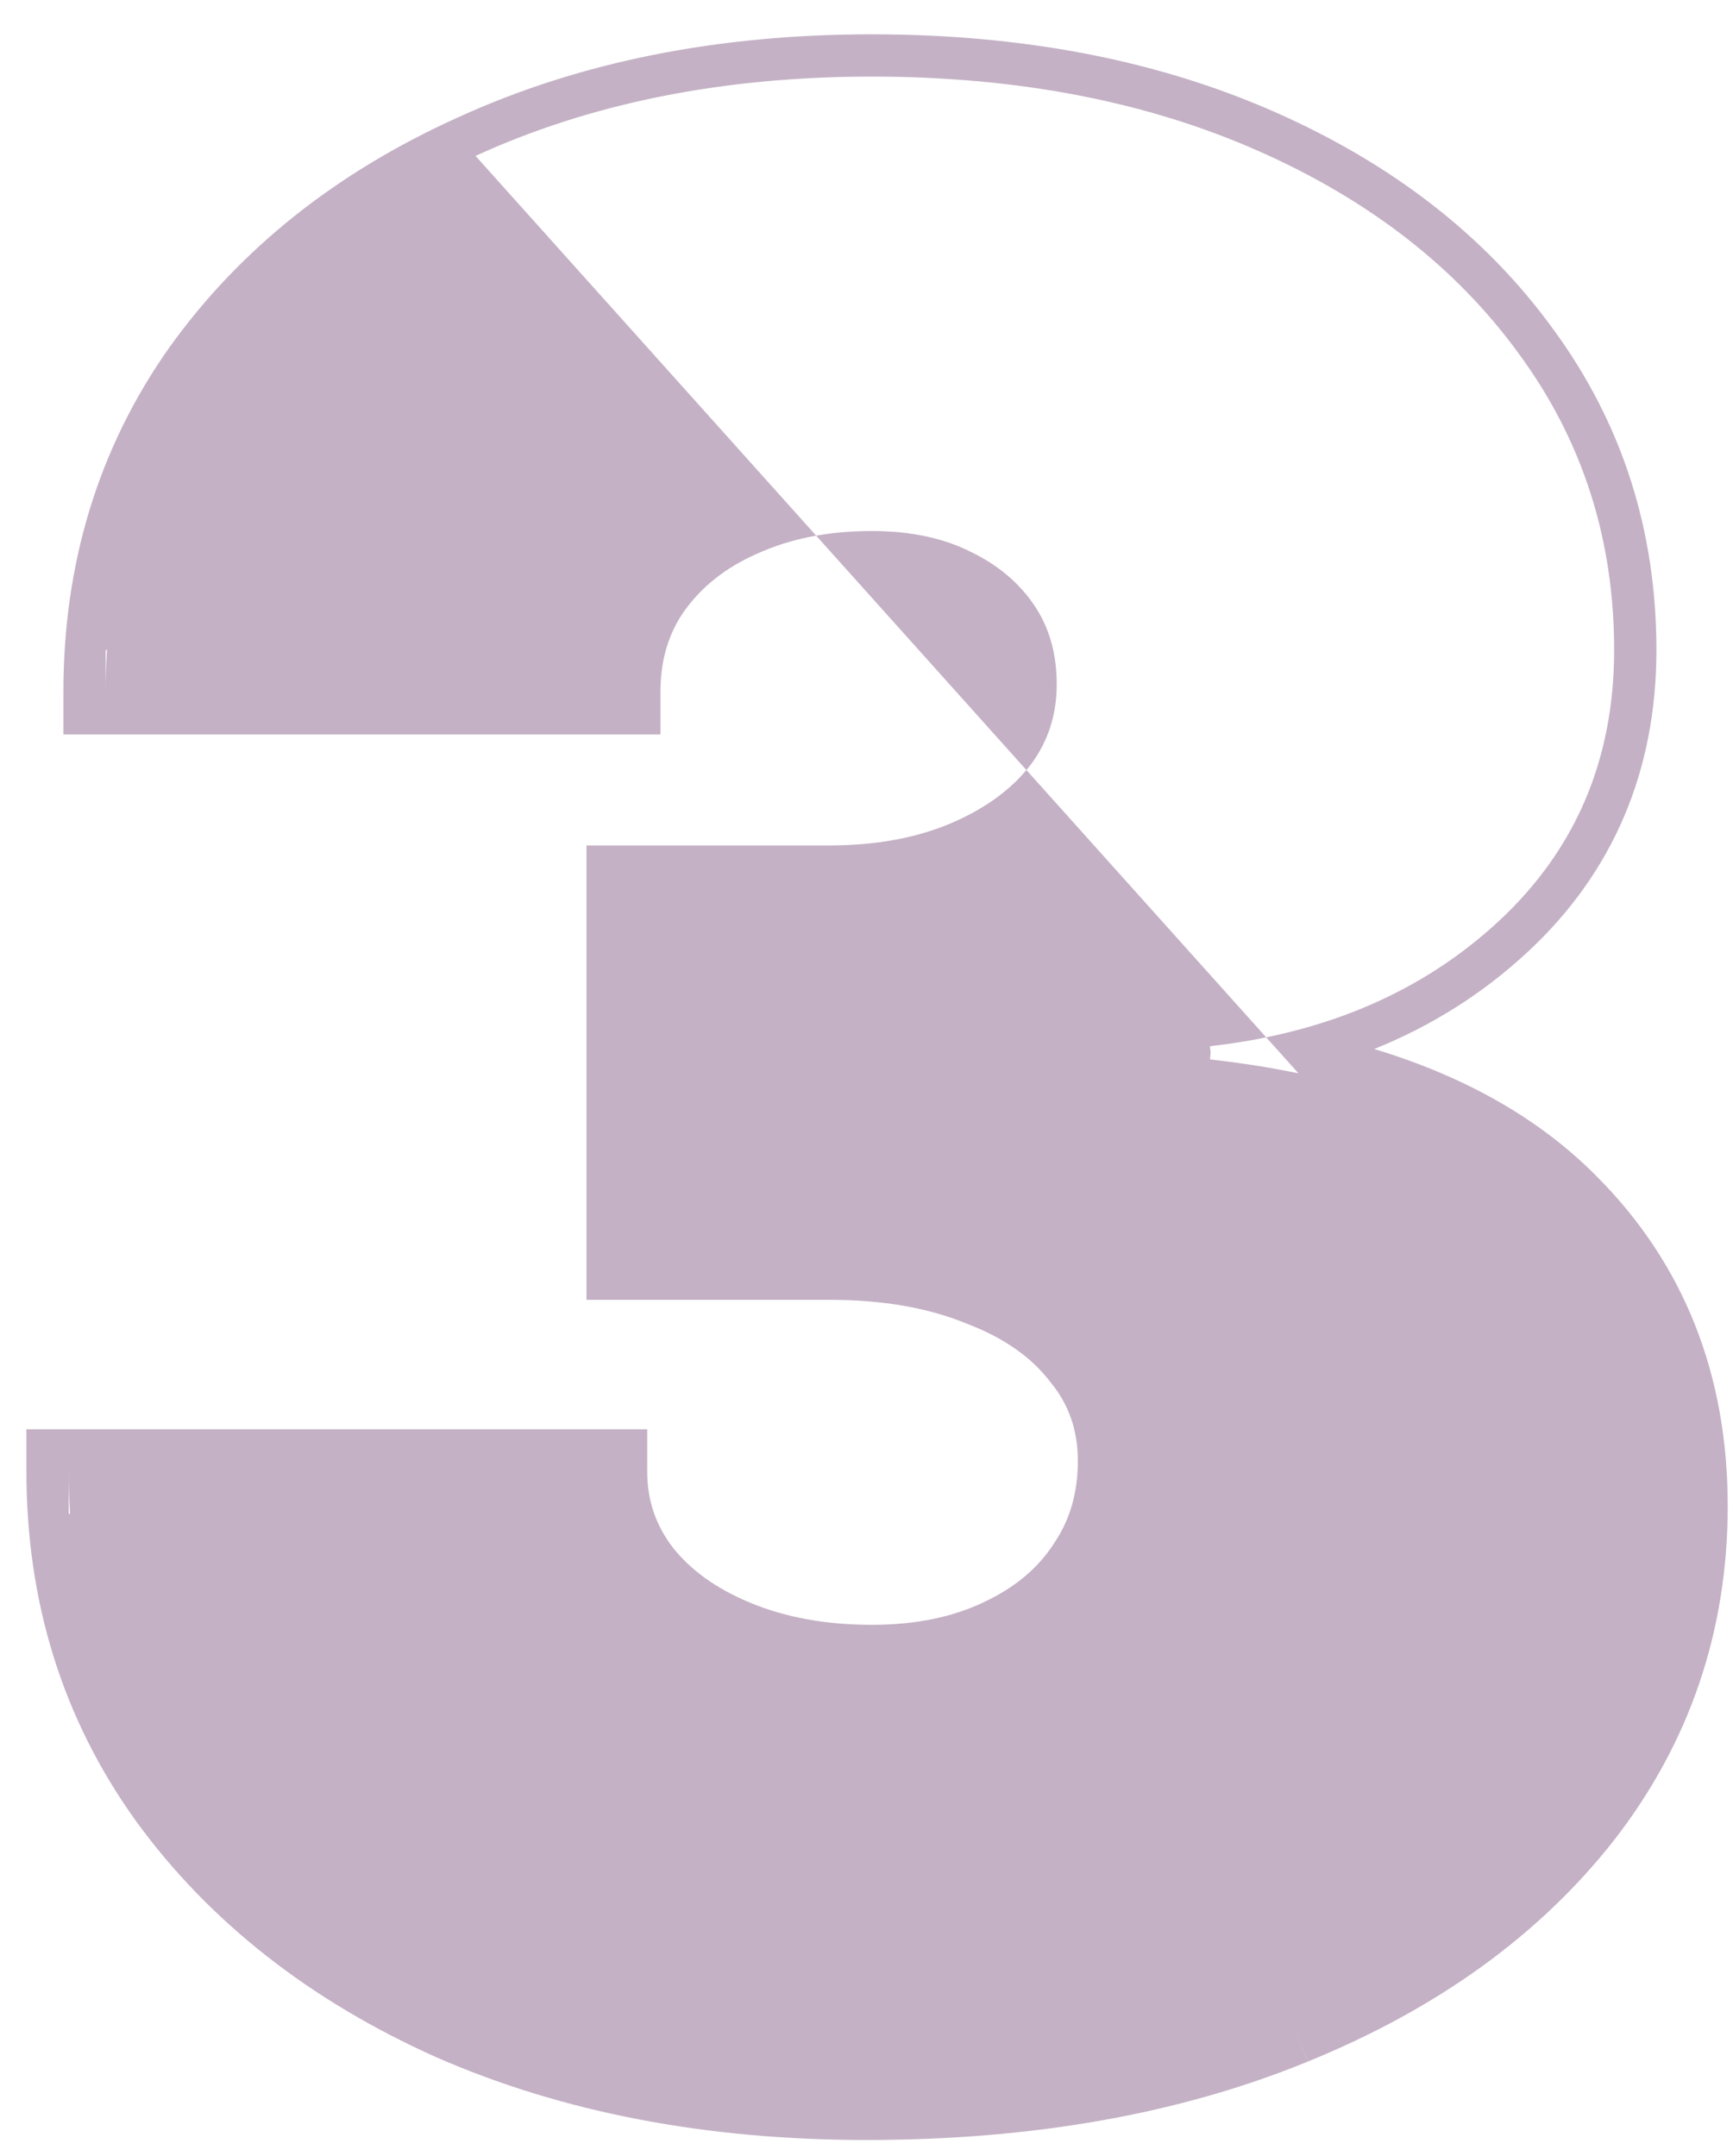 <svg width="41" height="51" viewBox="0 0 41 51" fill="none" xmlns="http://www.w3.org/2000/svg">
<path opacity="0.4" fill-rule="evenodd" clip-rule="evenodd" d="M10.309 48.662C7.338 47.33 4.963 45.476 3.223 43.089L3.22 43.084C1.486 40.675 0.625 37.906 0.625 34.812V33.812H15.312V34.812C15.312 35.487 15.51 36.074 15.915 36.606C16.332 37.133 16.931 37.578 17.757 37.919C18.576 38.258 19.526 38.438 20.625 38.438C21.673 38.438 22.541 38.251 23.258 37.91L23.266 37.906C24.016 37.557 24.55 37.099 24.914 36.545L24.92 36.536L24.925 36.528C25.301 35.98 25.5 35.337 25.5 34.562C25.5 33.825 25.282 33.219 24.853 32.698L24.843 32.686L24.833 32.673C24.405 32.118 23.769 31.654 22.863 31.31L22.852 31.305L22.841 31.301C21.966 30.944 20.901 30.75 19.625 30.75H13.875V20H19.625C20.764 20 21.728 19.81 22.539 19.458C23.365 19.099 23.967 18.635 24.389 18.086C24.795 17.536 25 16.915 25 16.188C25 15.446 24.817 14.841 24.48 14.336C24.13 13.81 23.637 13.381 22.968 13.055L22.959 13.051C22.331 12.737 21.563 12.562 20.625 12.562C19.579 12.562 18.681 12.749 17.914 13.098L17.904 13.102C17.157 13.432 16.597 13.885 16.19 14.454C15.823 14.976 15.625 15.602 15.625 16.375V17.375H1.5V16.375C1.5 13.329 2.327 10.604 3.995 8.236L3.999 8.231C5.675 5.885 7.966 4.07 10.836 2.777C13.716 1.459 16.986 0.812 20.625 0.812C24.176 0.812 27.359 1.415 30.154 2.647C32.936 3.874 35.148 5.582 36.745 7.786C38.375 10.005 39.188 12.546 39.188 15.375C39.188 18.222 38.175 20.628 36.15 22.513C35.086 23.503 33.87 24.269 32.512 24.816C34.647 25.462 36.414 26.454 37.772 27.826C39.848 29.904 40.875 32.529 40.875 35.625C40.875 38.572 39.981 41.215 38.197 43.519L38.194 43.522C36.423 45.786 33.989 47.528 30.941 48.77C30.94 48.77 30.94 48.77 30.94 48.77L30.562 47.844L30.942 48.769C30.942 48.769 30.941 48.769 30.941 48.77C27.901 50.016 24.414 50.625 20.5 50.625C16.719 50.625 13.319 49.98 10.318 48.666L10.309 48.662ZM11.25 3.688C13.979 2.438 17.104 1.812 20.625 1.812C24.062 1.812 27.104 2.396 29.75 3.562C32.396 4.729 34.458 6.333 35.938 8.375C37.438 10.417 38.188 12.75 38.188 15.375C38.188 17.958 37.281 20.094 35.469 21.781C34.145 23.013 32.553 23.875 30.695 24.367C30.049 24.538 29.371 24.664 28.66 24.746L28.66 24.75H28.625L28.642 24.905L28.625 25.062H28.66L28.661 25.067C29.382 25.148 30.069 25.256 30.72 25.392M2.532 15.375C2.511 15.704 2.5 16.037 2.5 16.375V15.375H2.532ZM1.658 35.812C1.636 35.484 1.625 35.15 1.625 34.812V35.812H1.658Z" fill="#6D3D70"/>
</svg>
